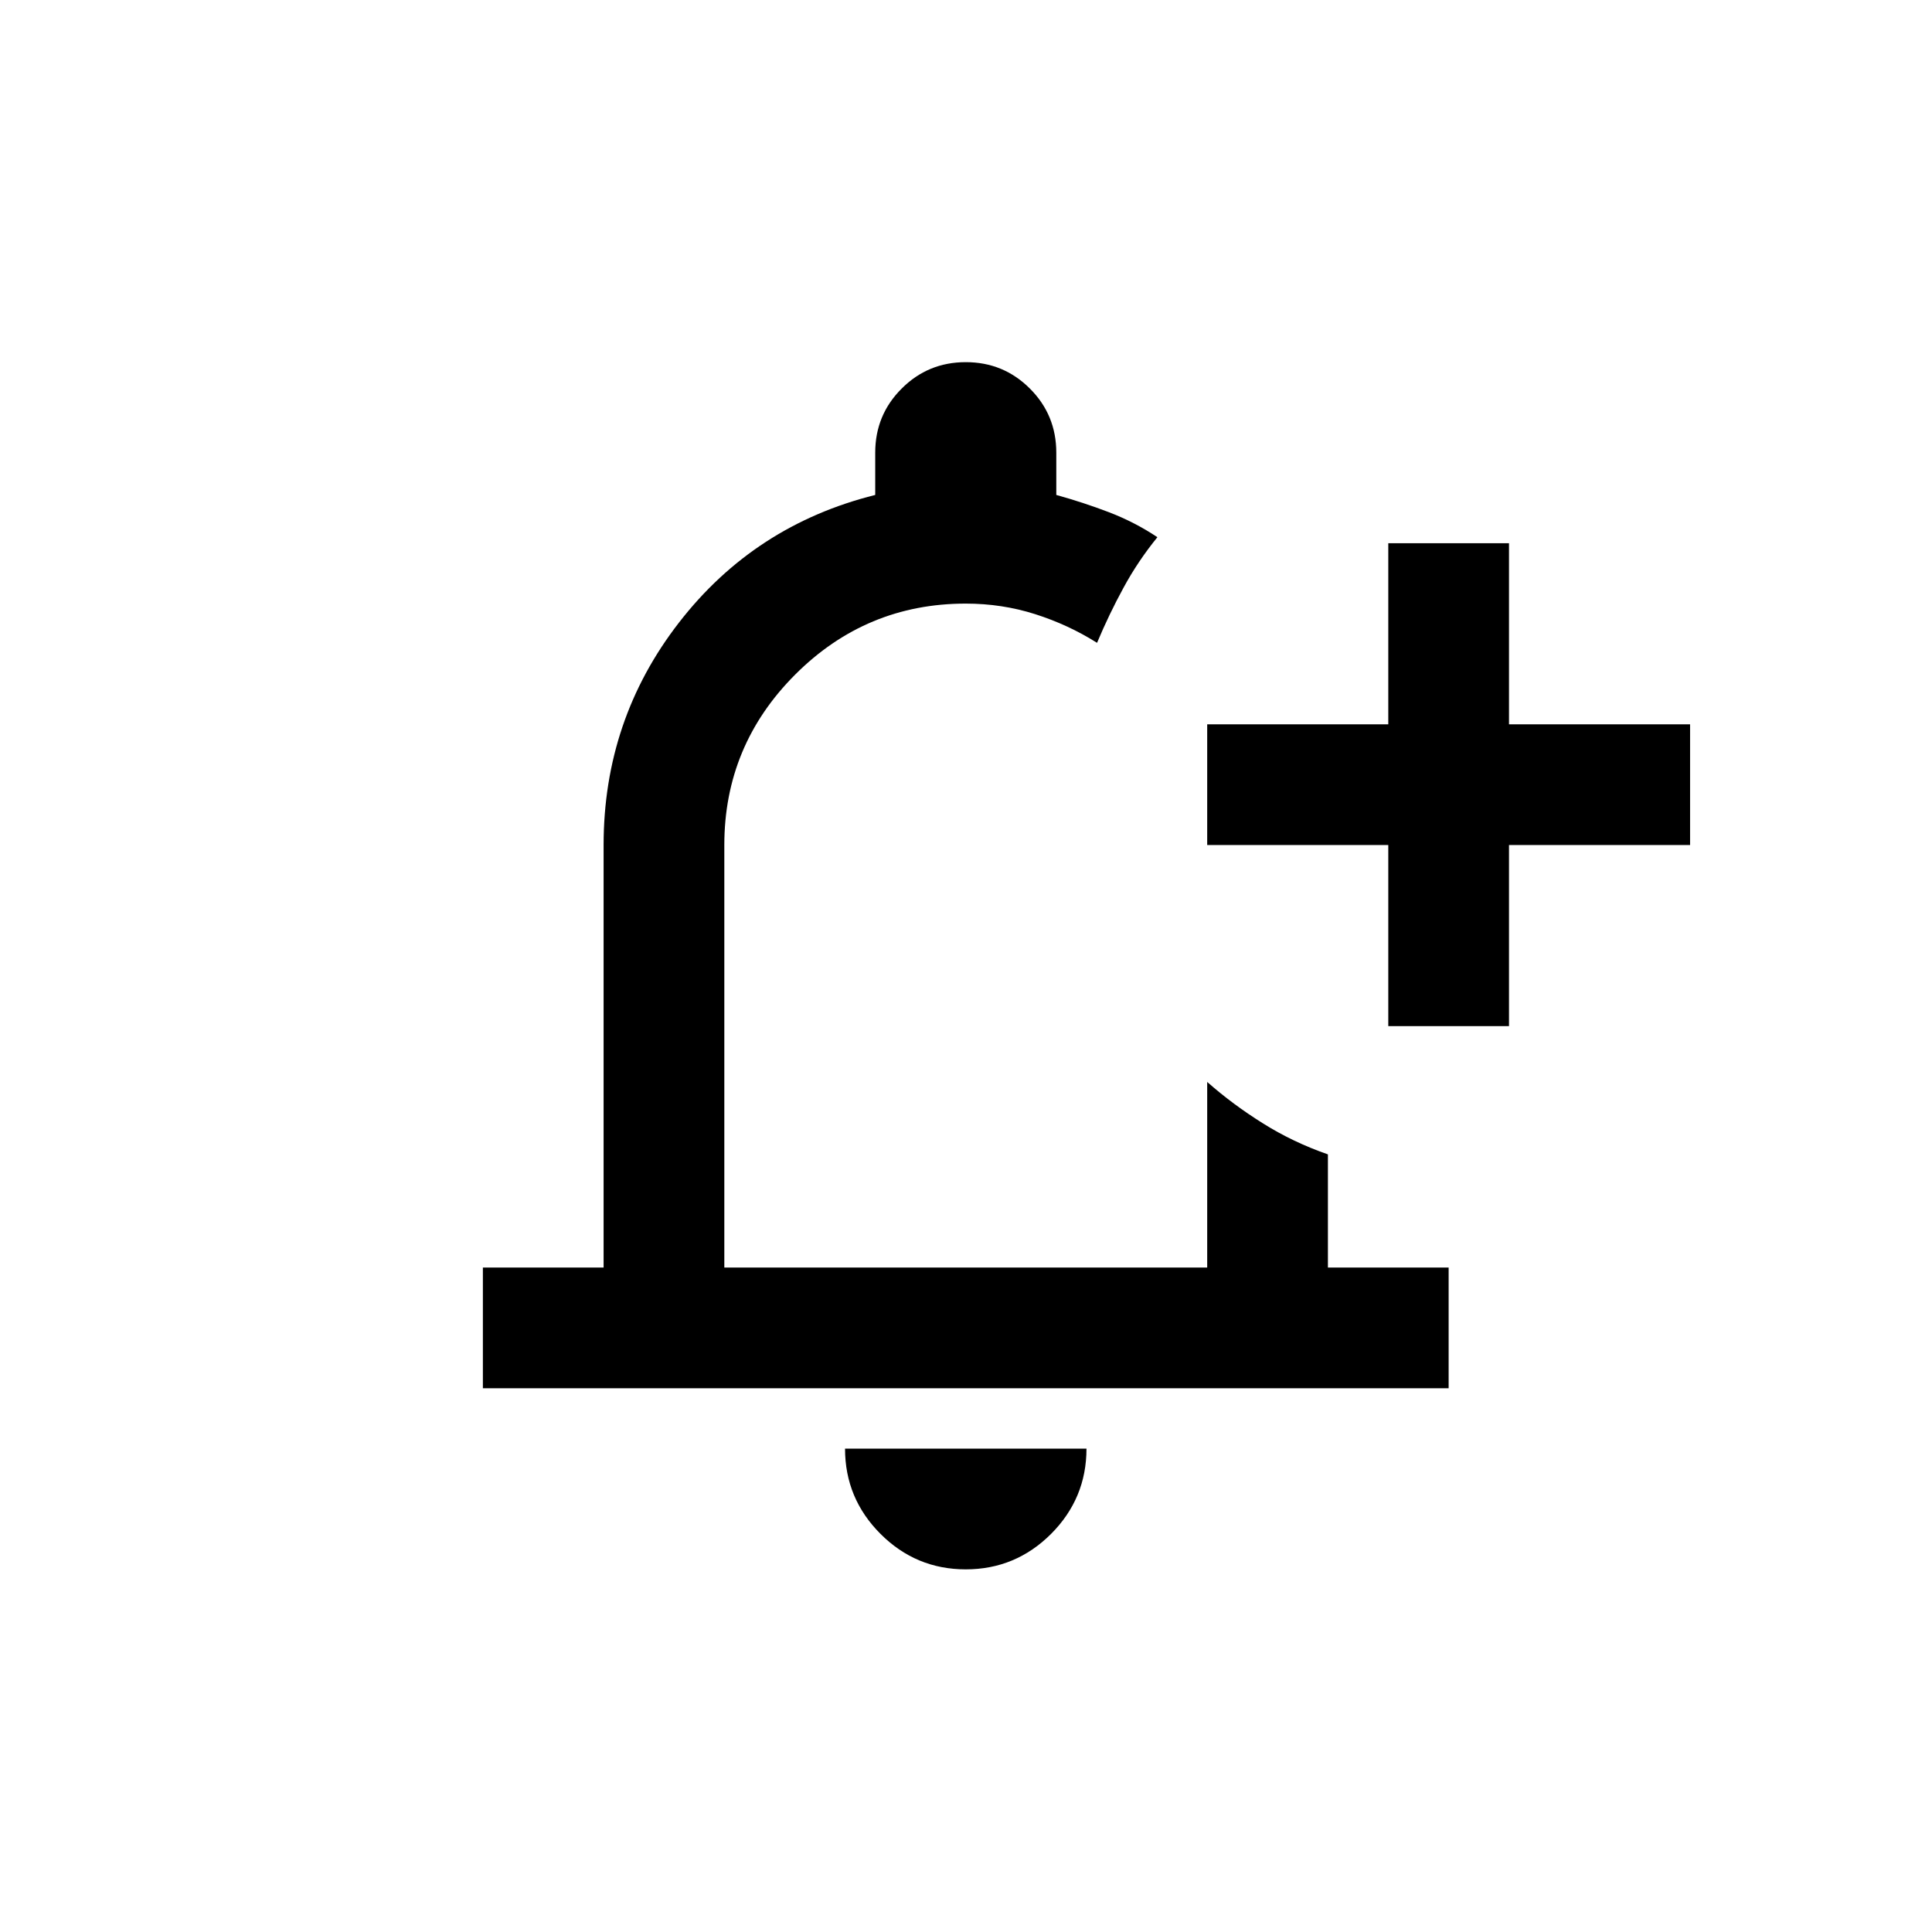<?xml version="1.0" encoding="UTF-8" standalone="no"?>
<!DOCTYPE svg PUBLIC "-//W3C//DTD SVG 1.1//EN" "http://www.w3.org/Graphics/SVG/1.1/DTD/svg11.dtd">
<svg width="100%" height="100%" viewBox="0 0 32 32" version="1.1" xmlns="http://www.w3.org/2000/svg" xmlns:xlink="http://www.w3.org/1999/xlink" xml:space="preserve" xmlns:serif="http://www.serif.com/" style="fill-rule:evenodd;clip-rule:evenodd;stroke-linejoin:round;stroke-miterlimit:2;">
    <g id="Artboard1" transform="matrix(1.333,0,0,1.333,0,0)">
        <rect x="0" y="0" width="24" height="24" style="fill:none;"/>
        <g transform="matrix(0.75,0,0,0.75,3,3)">
            <path d="M12,22C11.45,22 10.979,21.804 10.588,21.413C10.196,21.021 10,20.55 10,20L14,20C14,20.55 13.804,21.021 13.413,21.413C13.021,21.804 12.55,22 12,22ZM4,19L4,17L6,17L6,10C6,8.617 6.417,7.387 7.25,6.313C8.083,5.238 9.167,4.533 10.5,4.2L10.5,3.5C10.5,3.083 10.646,2.729 10.938,2.438C11.229,2.146 11.583,2 12,2C12.417,2 12.771,2.146 13.063,2.438C13.354,2.729 13.5,3.083 13.5,3.5L13.5,4.2C13.8,4.283 14.092,4.379 14.375,4.487C14.658,4.596 14.925,4.733 15.175,4.9C14.958,5.167 14.771,5.446 14.613,5.738C14.454,6.029 14.308,6.333 14.175,6.65C13.858,6.45 13.517,6.292 13.15,6.175C12.783,6.058 12.4,6 12,6C10.9,6 9.958,6.392 9.175,7.175C8.392,7.958 8,8.9 8,10L8,17L16,17L16,13.925C16.283,14.175 16.592,14.404 16.925,14.612C17.258,14.821 17.617,14.992 18,15.125L18,17L20,17L20,19L4,19ZM19,13L19,10L16,10L16,8L19,8L19,5L21,5L21,8L24,8L24,10L21,10L21,13L19,13Z" style="fill-rule:nonzero;"/>
        </g>
    </g>
</svg>
